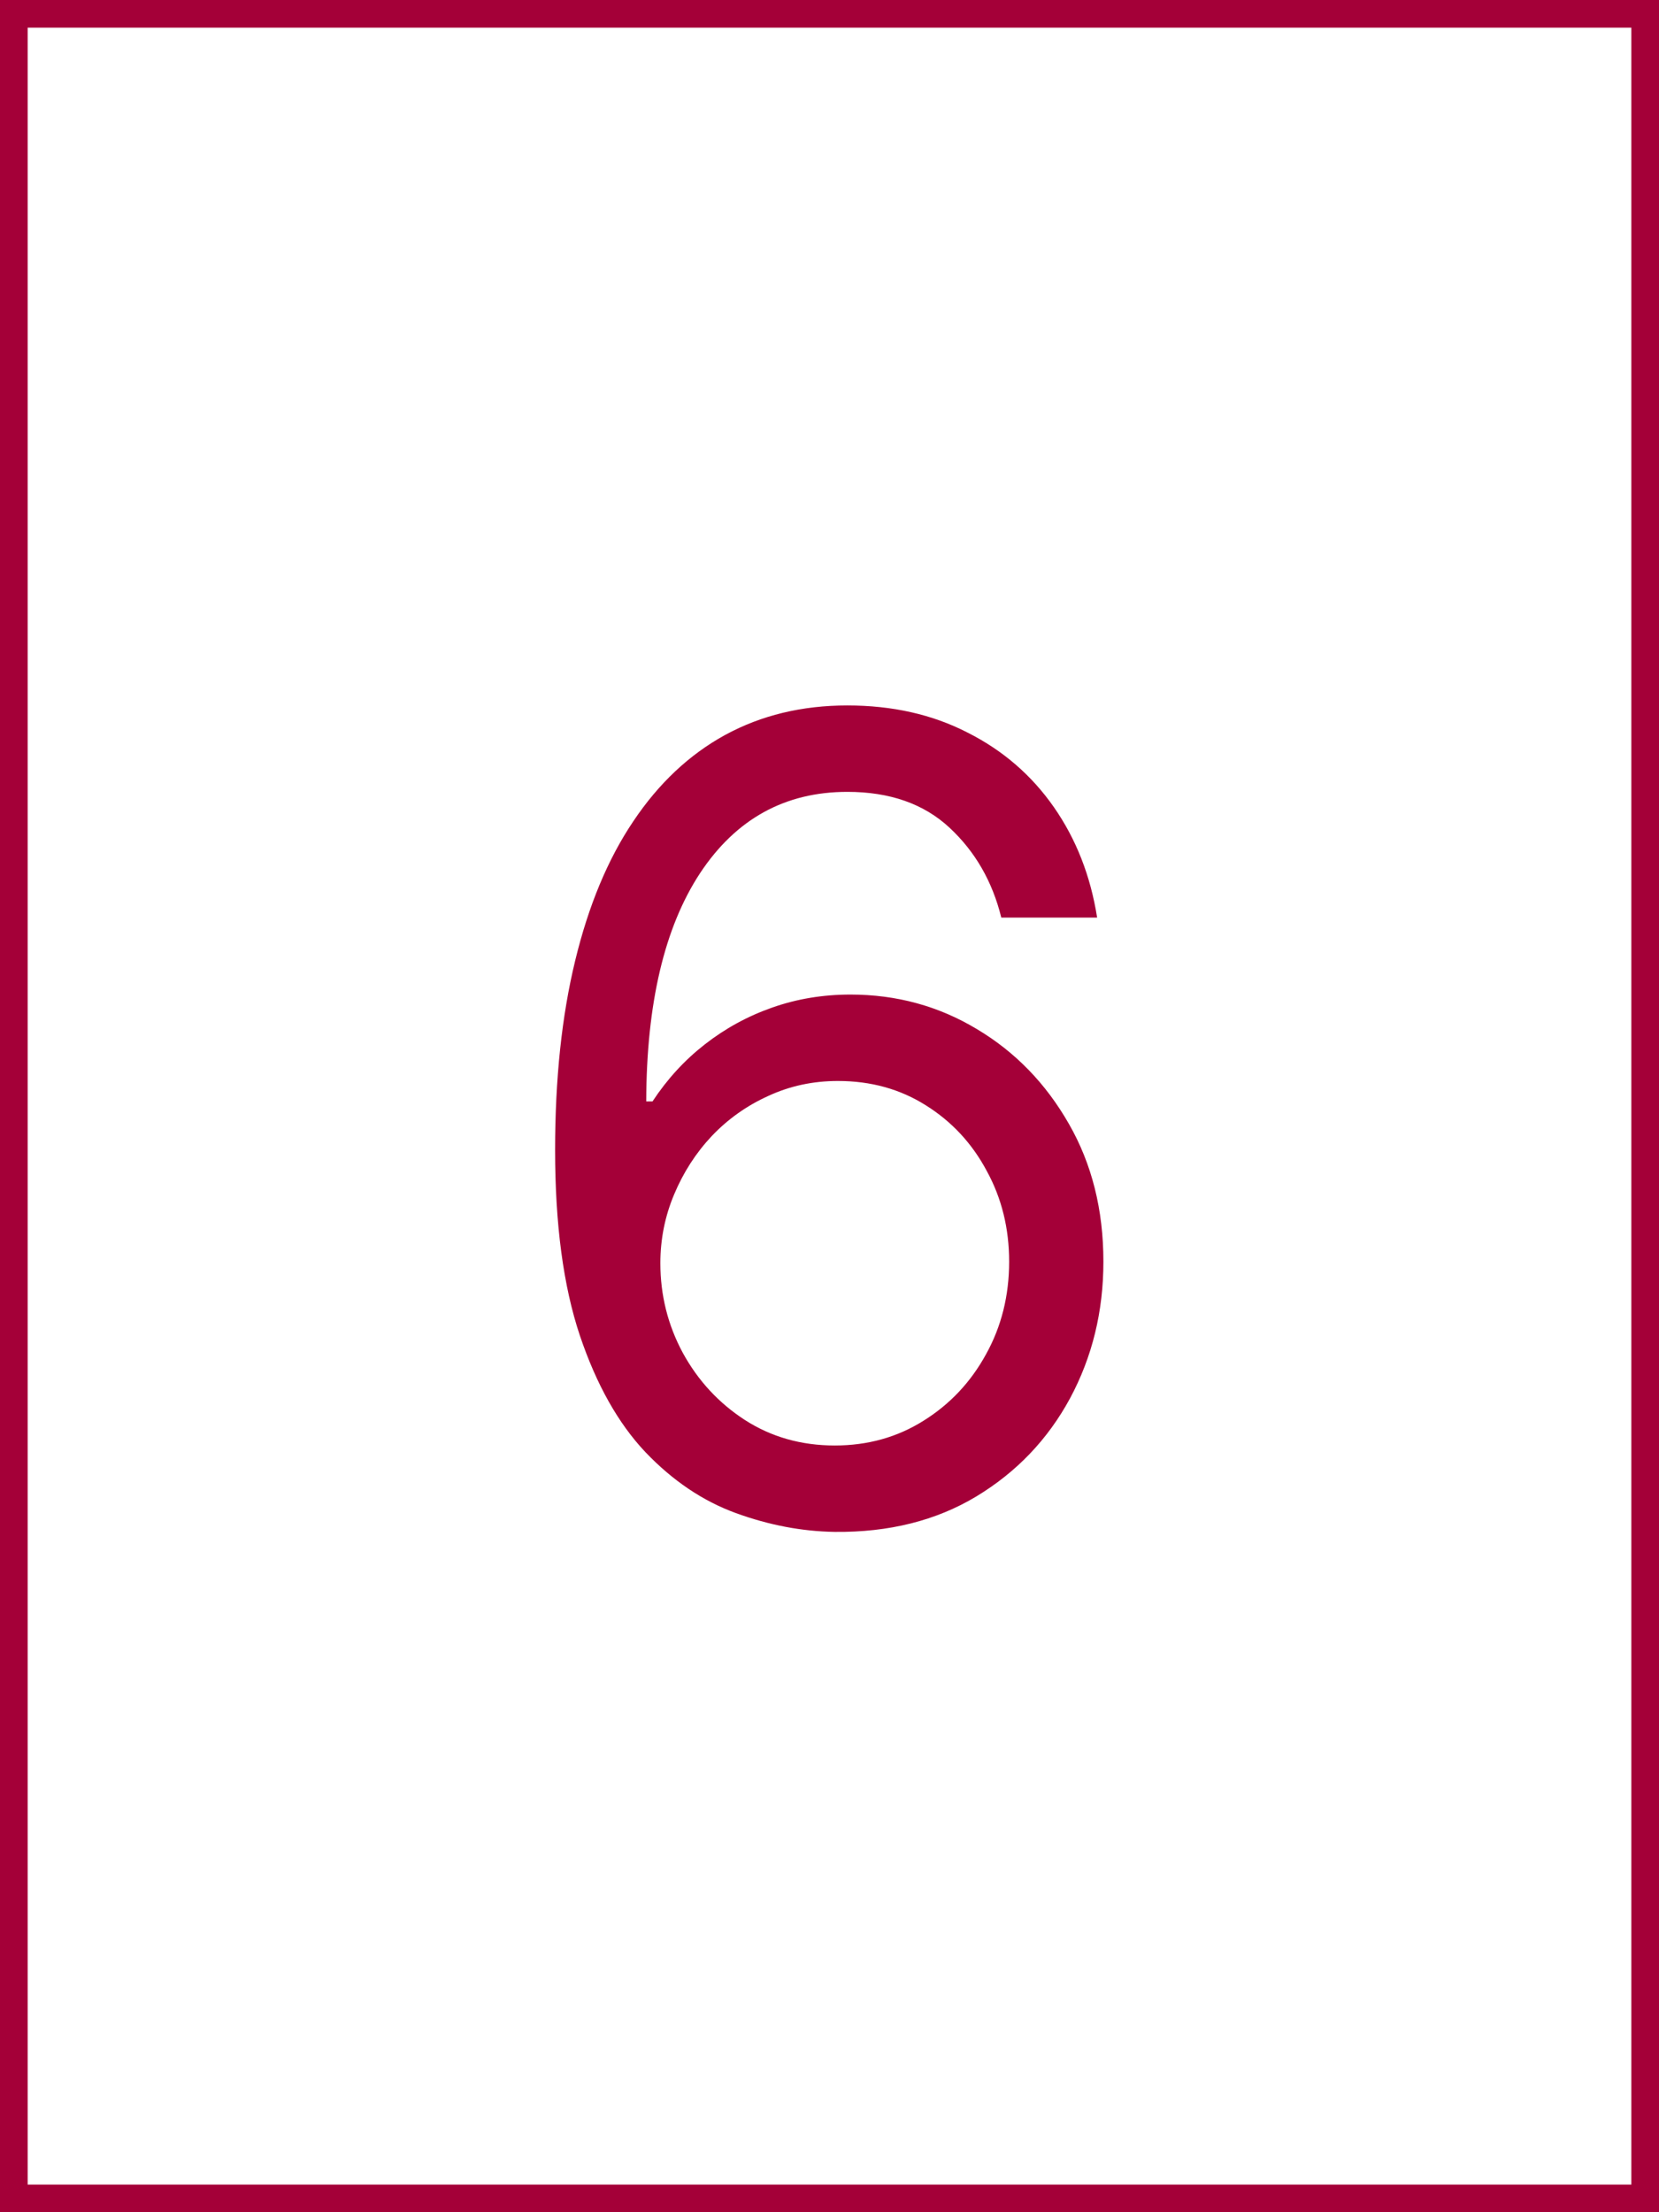 <svg width="60" height="80" viewBox="0 0 60 80" fill="none" xmlns="http://www.w3.org/2000/svg">
<rect x="0" y="0" width="60" height="80" fill="#808080" stroke="none"/>
<rect x="0.5" y="0.5" width="59" height="79" fill="white"/>
<path d="M30.19 55.398C28.997 55.379 27.804 55.151 26.61 54.716C25.417 54.28 24.328 53.546 23.343 52.514C22.358 51.472 21.568 50.066 20.971 48.295C20.375 46.515 20.076 44.28 20.076 41.591C20.076 39.015 20.318 36.733 20.801 34.744C21.284 32.746 21.985 31.065 22.903 29.702C23.822 28.329 24.93 27.287 26.227 26.577C27.534 25.866 29.006 25.511 30.645 25.511C32.273 25.511 33.722 25.838 34.991 26.491C36.27 27.135 37.311 28.035 38.116 29.19C38.921 30.346 39.442 31.676 39.679 33.182H36.213C35.891 31.875 35.266 30.791 34.338 29.929C33.41 29.067 32.179 28.636 30.645 28.636C28.391 28.636 26.615 29.616 25.318 31.577C24.03 33.537 23.381 36.288 23.372 39.83H23.599C24.129 39.025 24.759 38.338 25.488 37.77C26.227 37.192 27.041 36.747 27.931 36.435C28.822 36.122 29.764 35.966 30.758 35.966C32.425 35.966 33.95 36.383 35.332 37.216C36.715 38.04 37.823 39.181 38.656 40.639C39.489 42.088 39.906 43.75 39.906 45.625C39.906 47.424 39.503 49.072 38.699 50.568C37.894 52.055 36.762 53.239 35.304 54.119C33.855 54.99 32.15 55.417 30.19 55.398ZM30.19 52.273C31.383 52.273 32.453 51.974 33.4 51.378C34.357 50.781 35.109 49.981 35.659 48.977C36.217 47.974 36.497 46.856 36.497 45.625C36.497 44.422 36.227 43.329 35.687 42.344C35.157 41.349 34.423 40.559 33.485 39.972C32.557 39.385 31.497 39.091 30.304 39.091C29.404 39.091 28.566 39.271 27.789 39.631C27.013 39.981 26.331 40.464 25.744 41.08C25.166 41.695 24.712 42.401 24.38 43.196C24.049 43.982 23.883 44.811 23.883 45.682C23.883 46.837 24.153 47.917 24.693 48.92C25.242 49.924 25.99 50.734 26.937 51.349C27.894 51.965 28.978 52.273 30.19 52.273Z" fill="#A40038"/>
<rect x="0.5" y="0.5" width="59" height="79" stroke="#A40038"/>
</svg>
